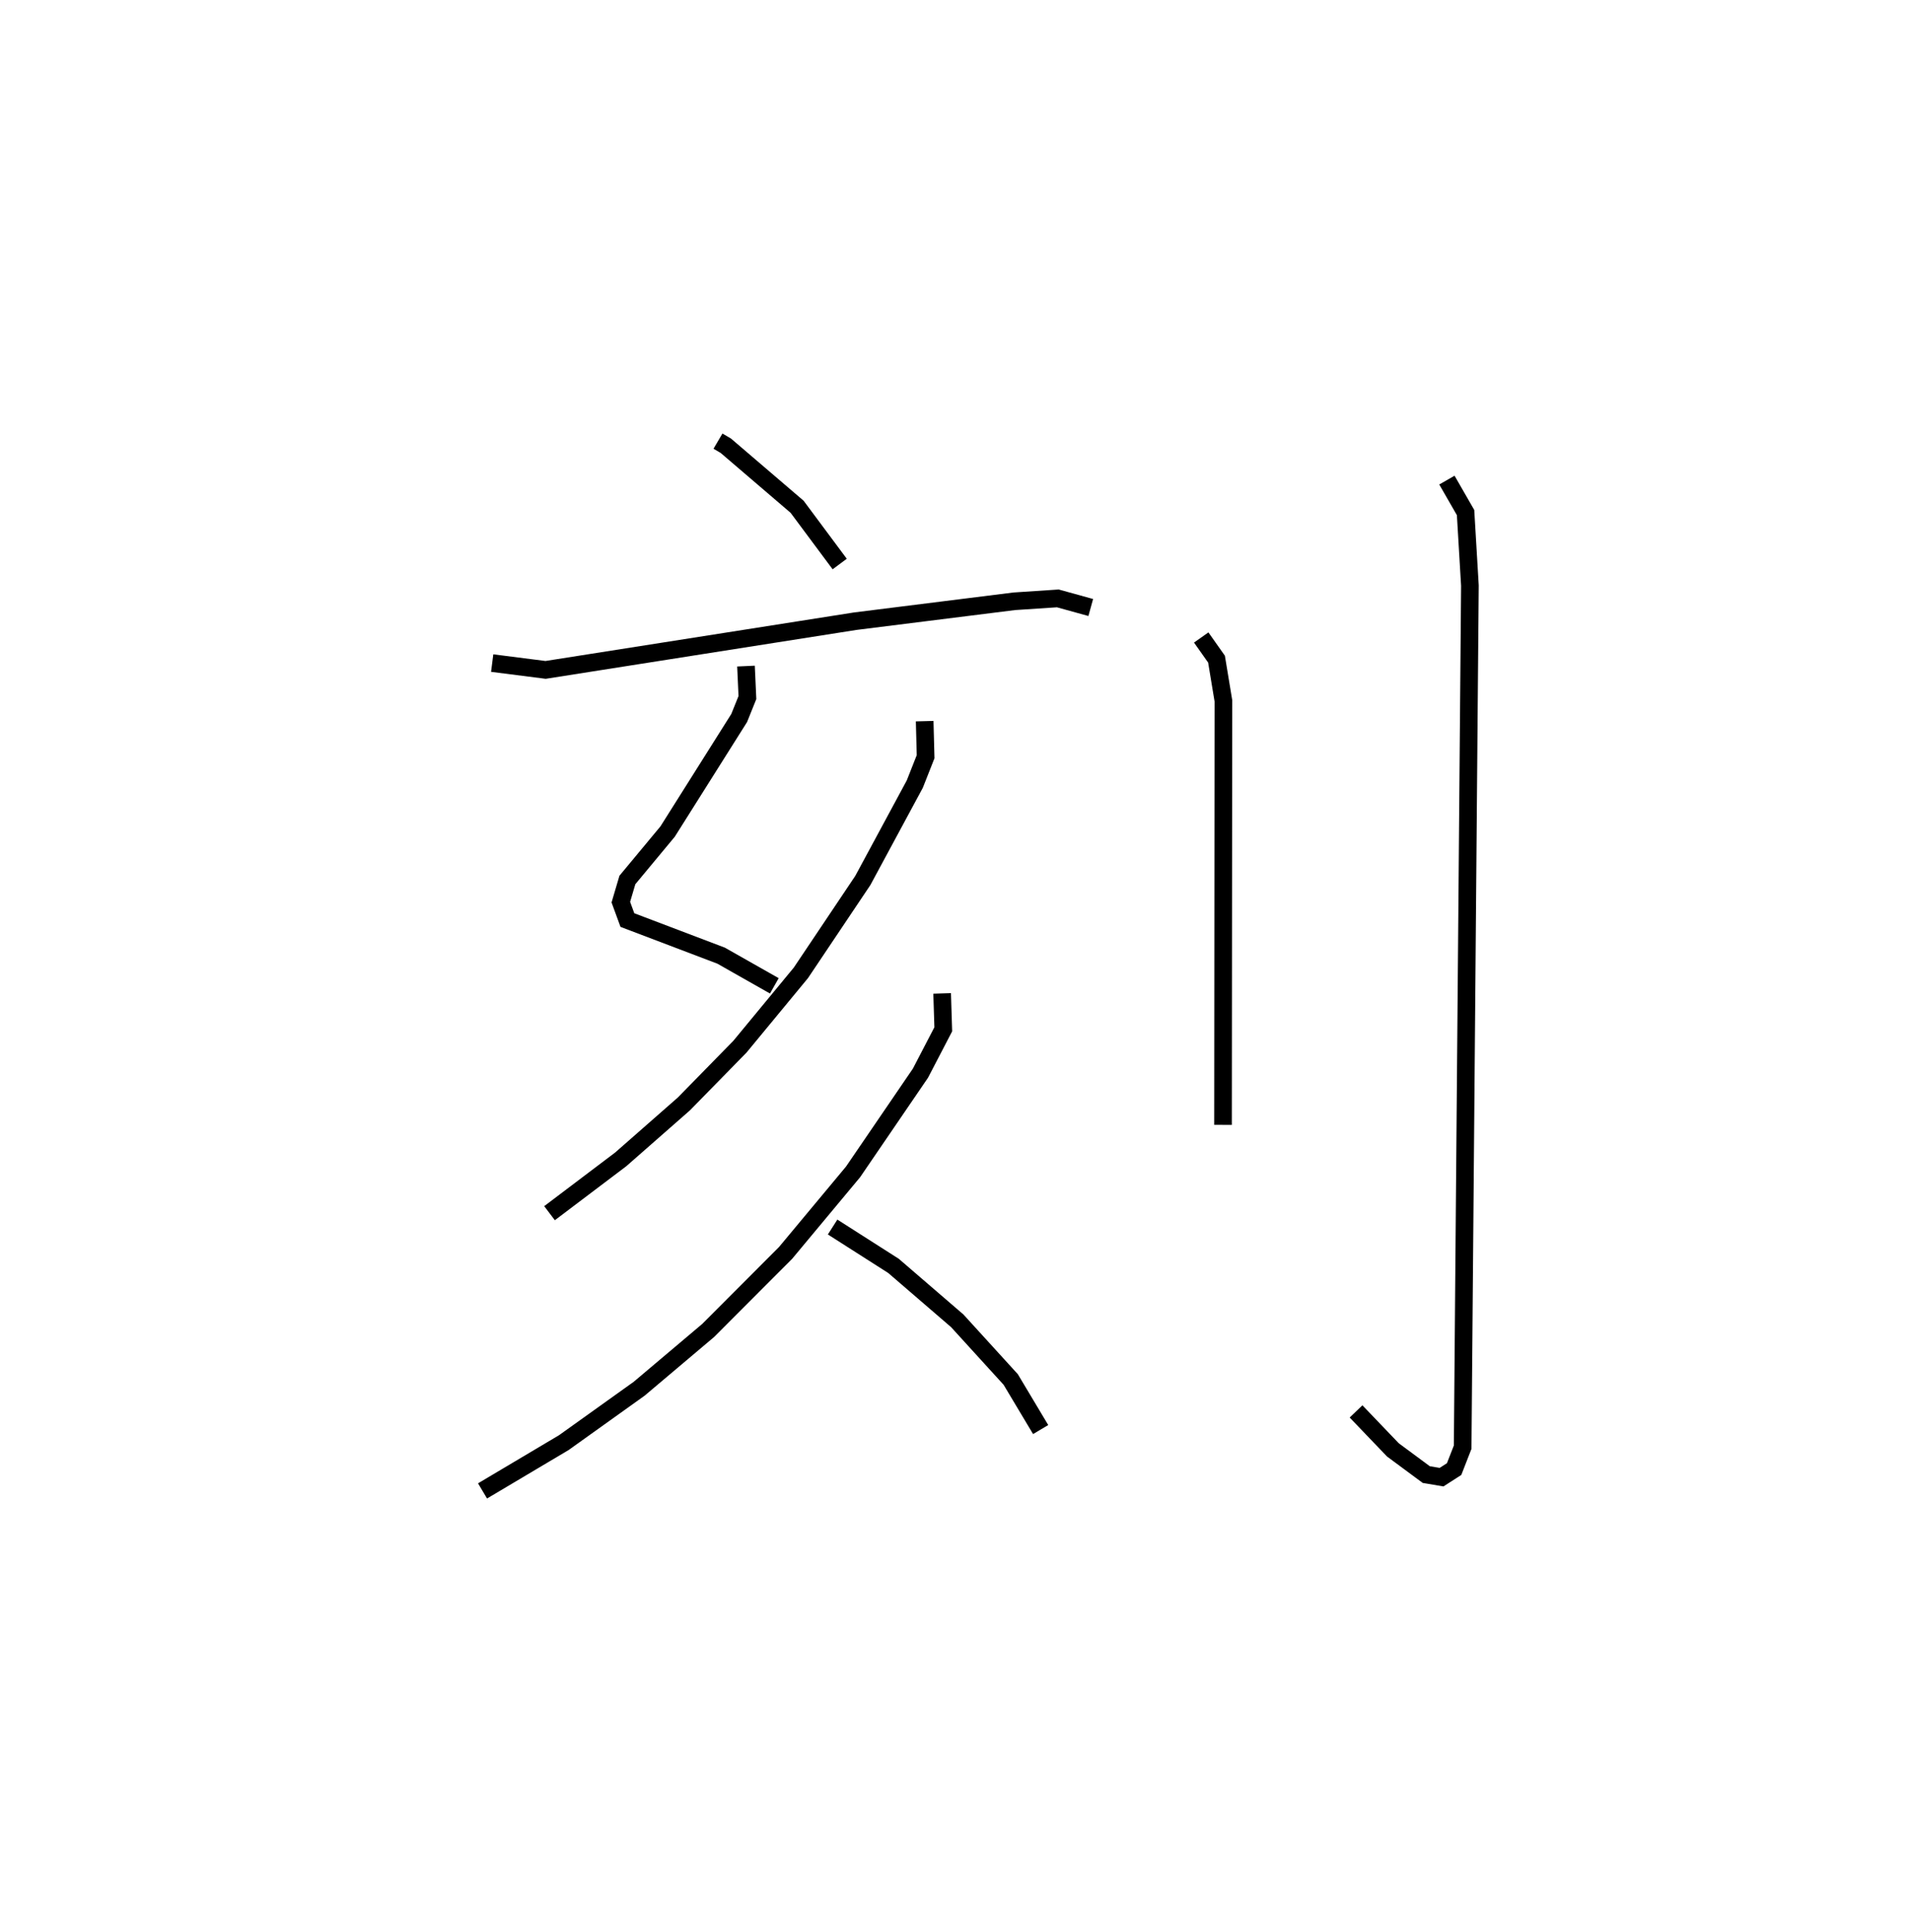 <?xml version="1.0" encoding="utf-8" ?>
<svg baseProfile="full" height="109.493" version="1.1" width="108.319" xmlns="http://www.w3.org/2000/svg" xmlns:ev="http://www.w3.org/2001/xml-events" xmlns:xlink="http://www.w3.org/1999/xlink"><defs /><rect fill="white" height="109.493" width="108.319" x="0" y="0" /><path d="M25,25 m0.0,0.0 m15.696,-6.832451049376687e-07 l0.445,0.261 4.041,3.459 l2.414,3.244 m-19.698,5.614 l3.028,0.386 17.549,-2.76 l9.02,-1.129 2.465,-0.163 l1.866,0.516 m-19.542,3.32 l0.081,1.783 -0.467,1.16 l-4.055,6.432 -2.281,2.746 l-0.372,1.257 0.372,1.015 l5.313,2.018 3.016,1.71 m8.521,-15 l0.053,2.015 -0.613,1.553 l-2.945,5.46 -3.51,5.234 l-3.459,4.189 -3.174,3.241 l-3.583,3.144 -4.033,3.048 m22.254,-12.455 l0.064,2.034 -1.293,2.486 l-3.821,5.596 -3.822,4.588 l-4.39,4.397 -3.913,3.304 l-4.265,3.05 -4.611,2.739 m19.843,-14.955 l3.452,2.203 3.614,3.113 l3.029,3.324 1.697,2.838 m9.101,-44.888 l0.867,1.228 0.39,2.358 l-0.021,24.035 m12.69,-36.54 l1.058,1.84 0.246,4.137 l-0.411,48.828 -0.484,1.242 l-0.713,0.458 -0.867,-0.147 l-1.89,-1.399 -2.089,-2.18 " fill="none" stroke="black" stroke-width="1" /></svg>
